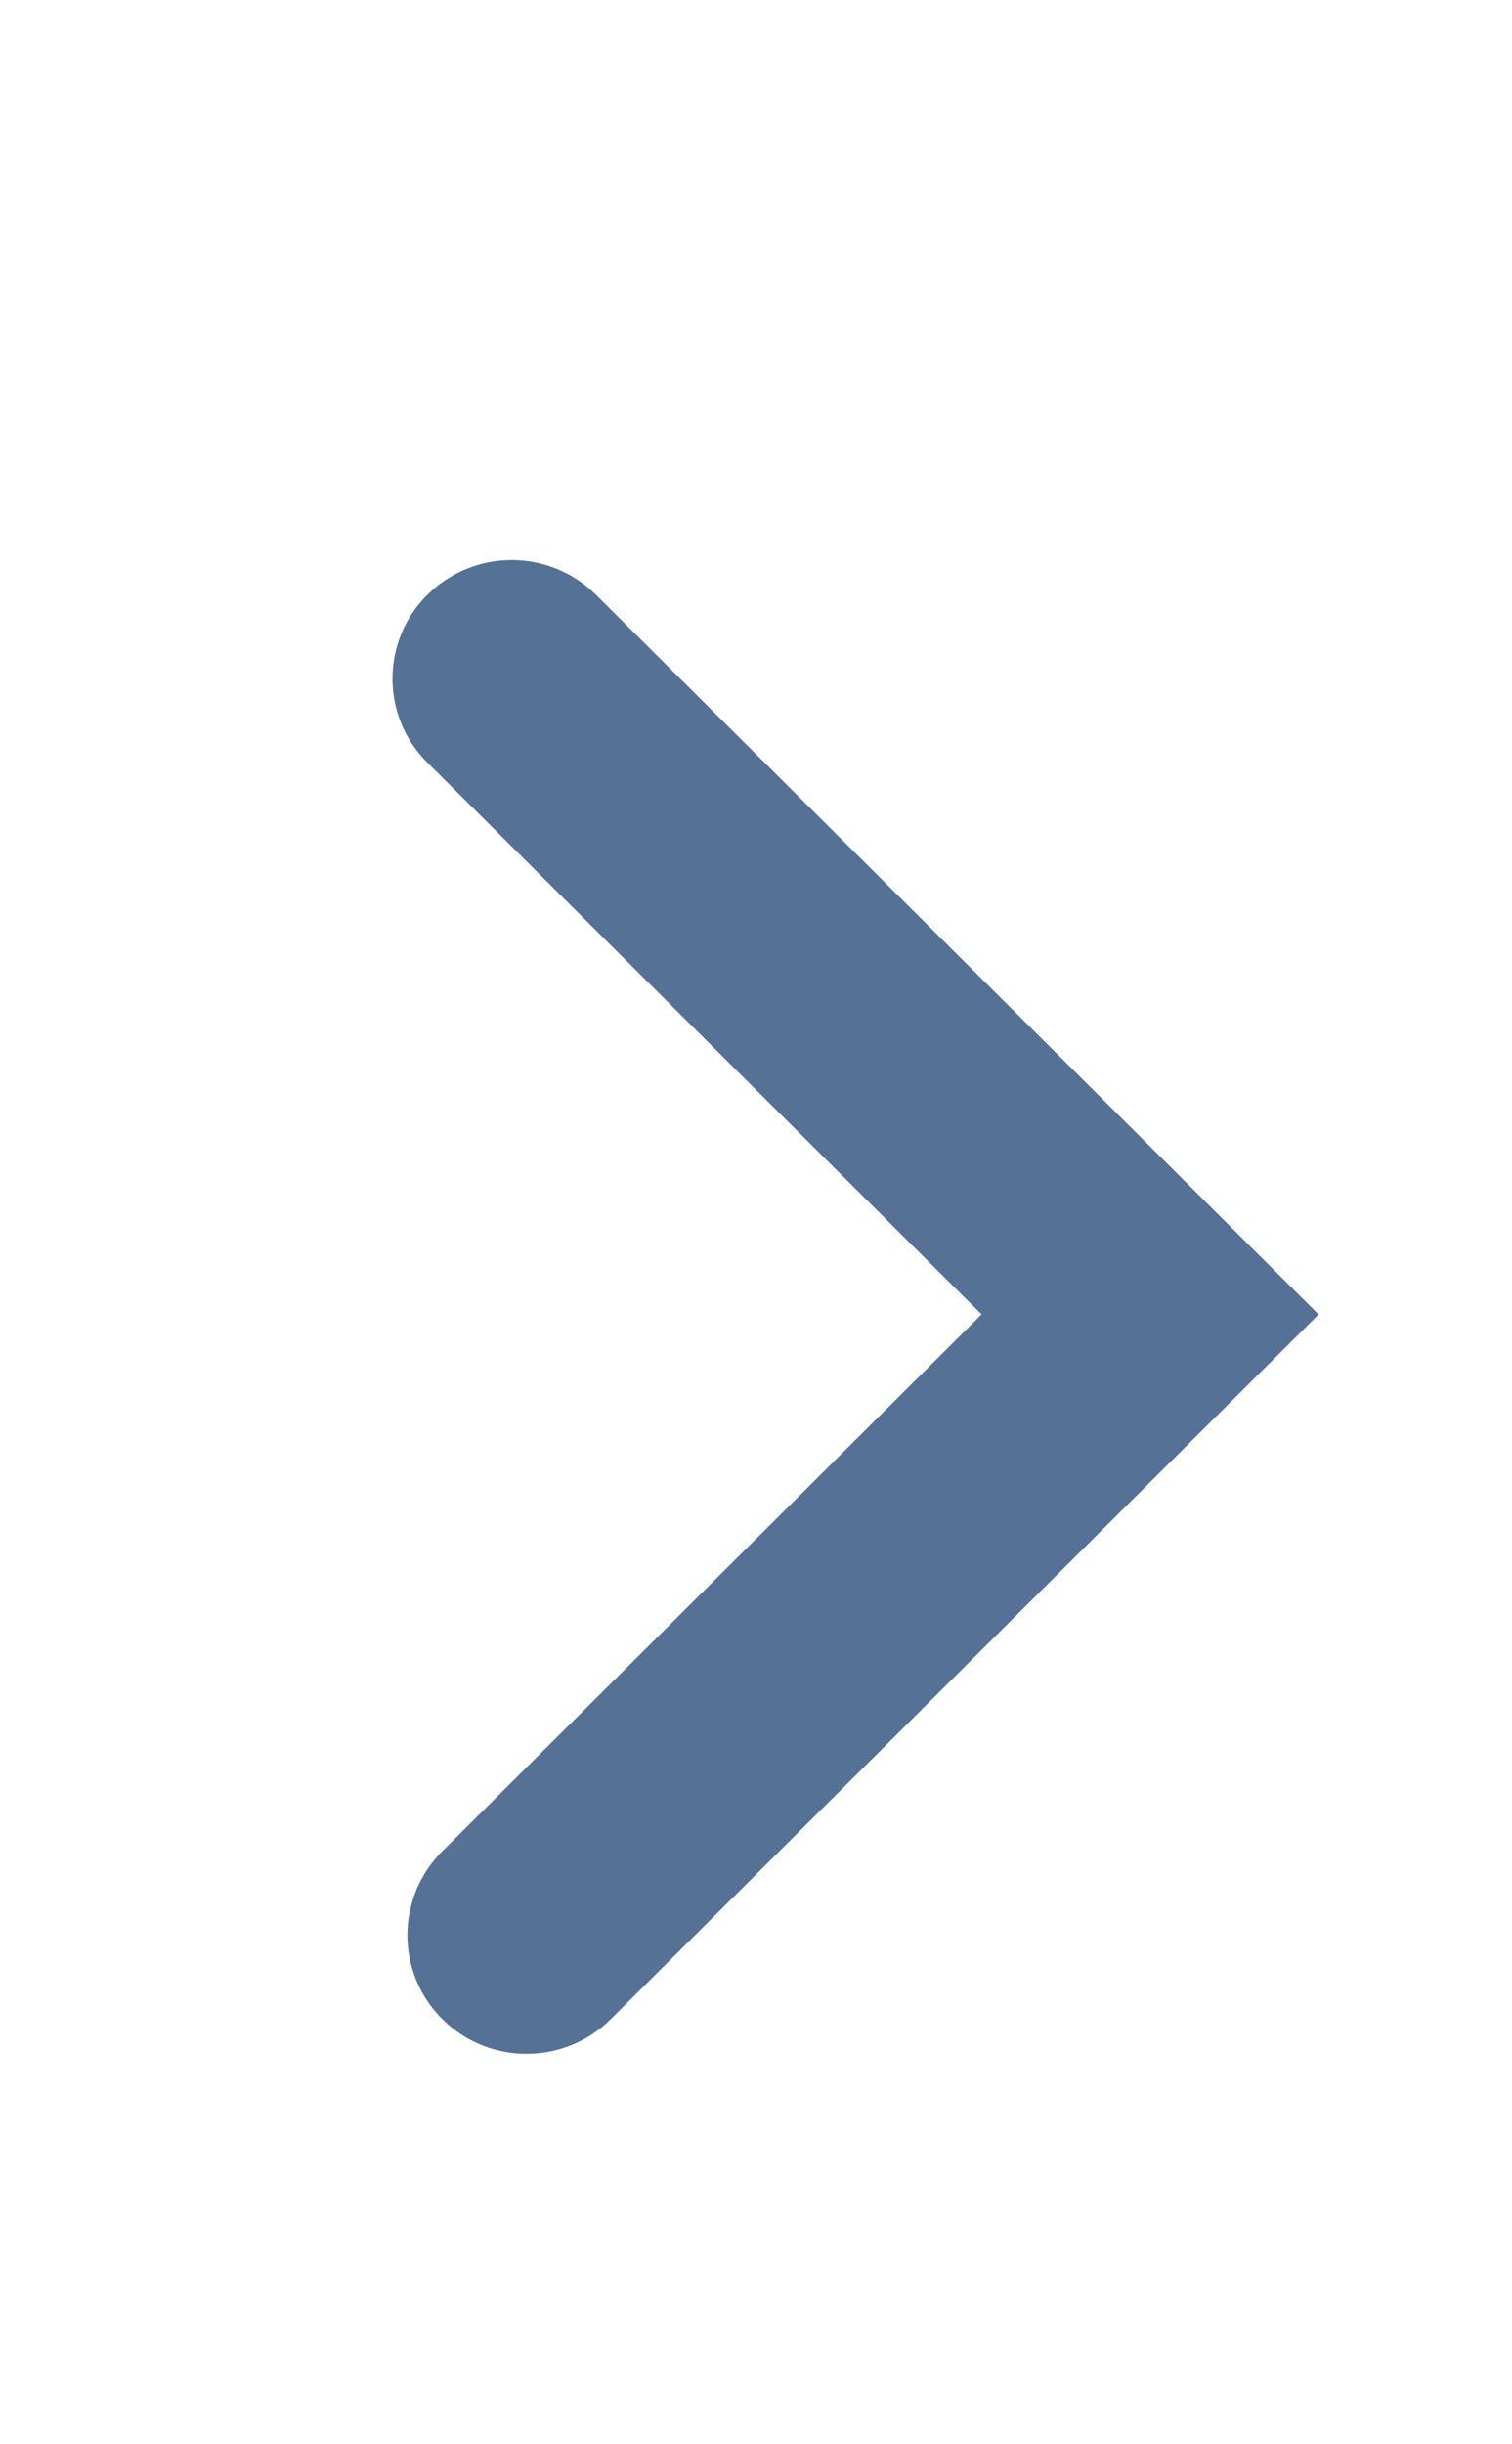 <svg width="13" height="21" viewBox="0 0 13 21" fill="none" xmlns="http://www.w3.org/2000/svg">
    <path fill-rule="evenodd" clip-rule="evenodd" d="m8.439 11.293-4.636 4.612c-.4.398-.4 1.044 0 1.442.4.398 1.049.398 1.449 0l6.085-6.054L9.888 9.85 5.124 5.11a1.029 1.029 0 0 0-1.449 0c-.4.398-.4 1.044 0 1.442l4.764 4.74z" fill="#567196"/>
</svg>
